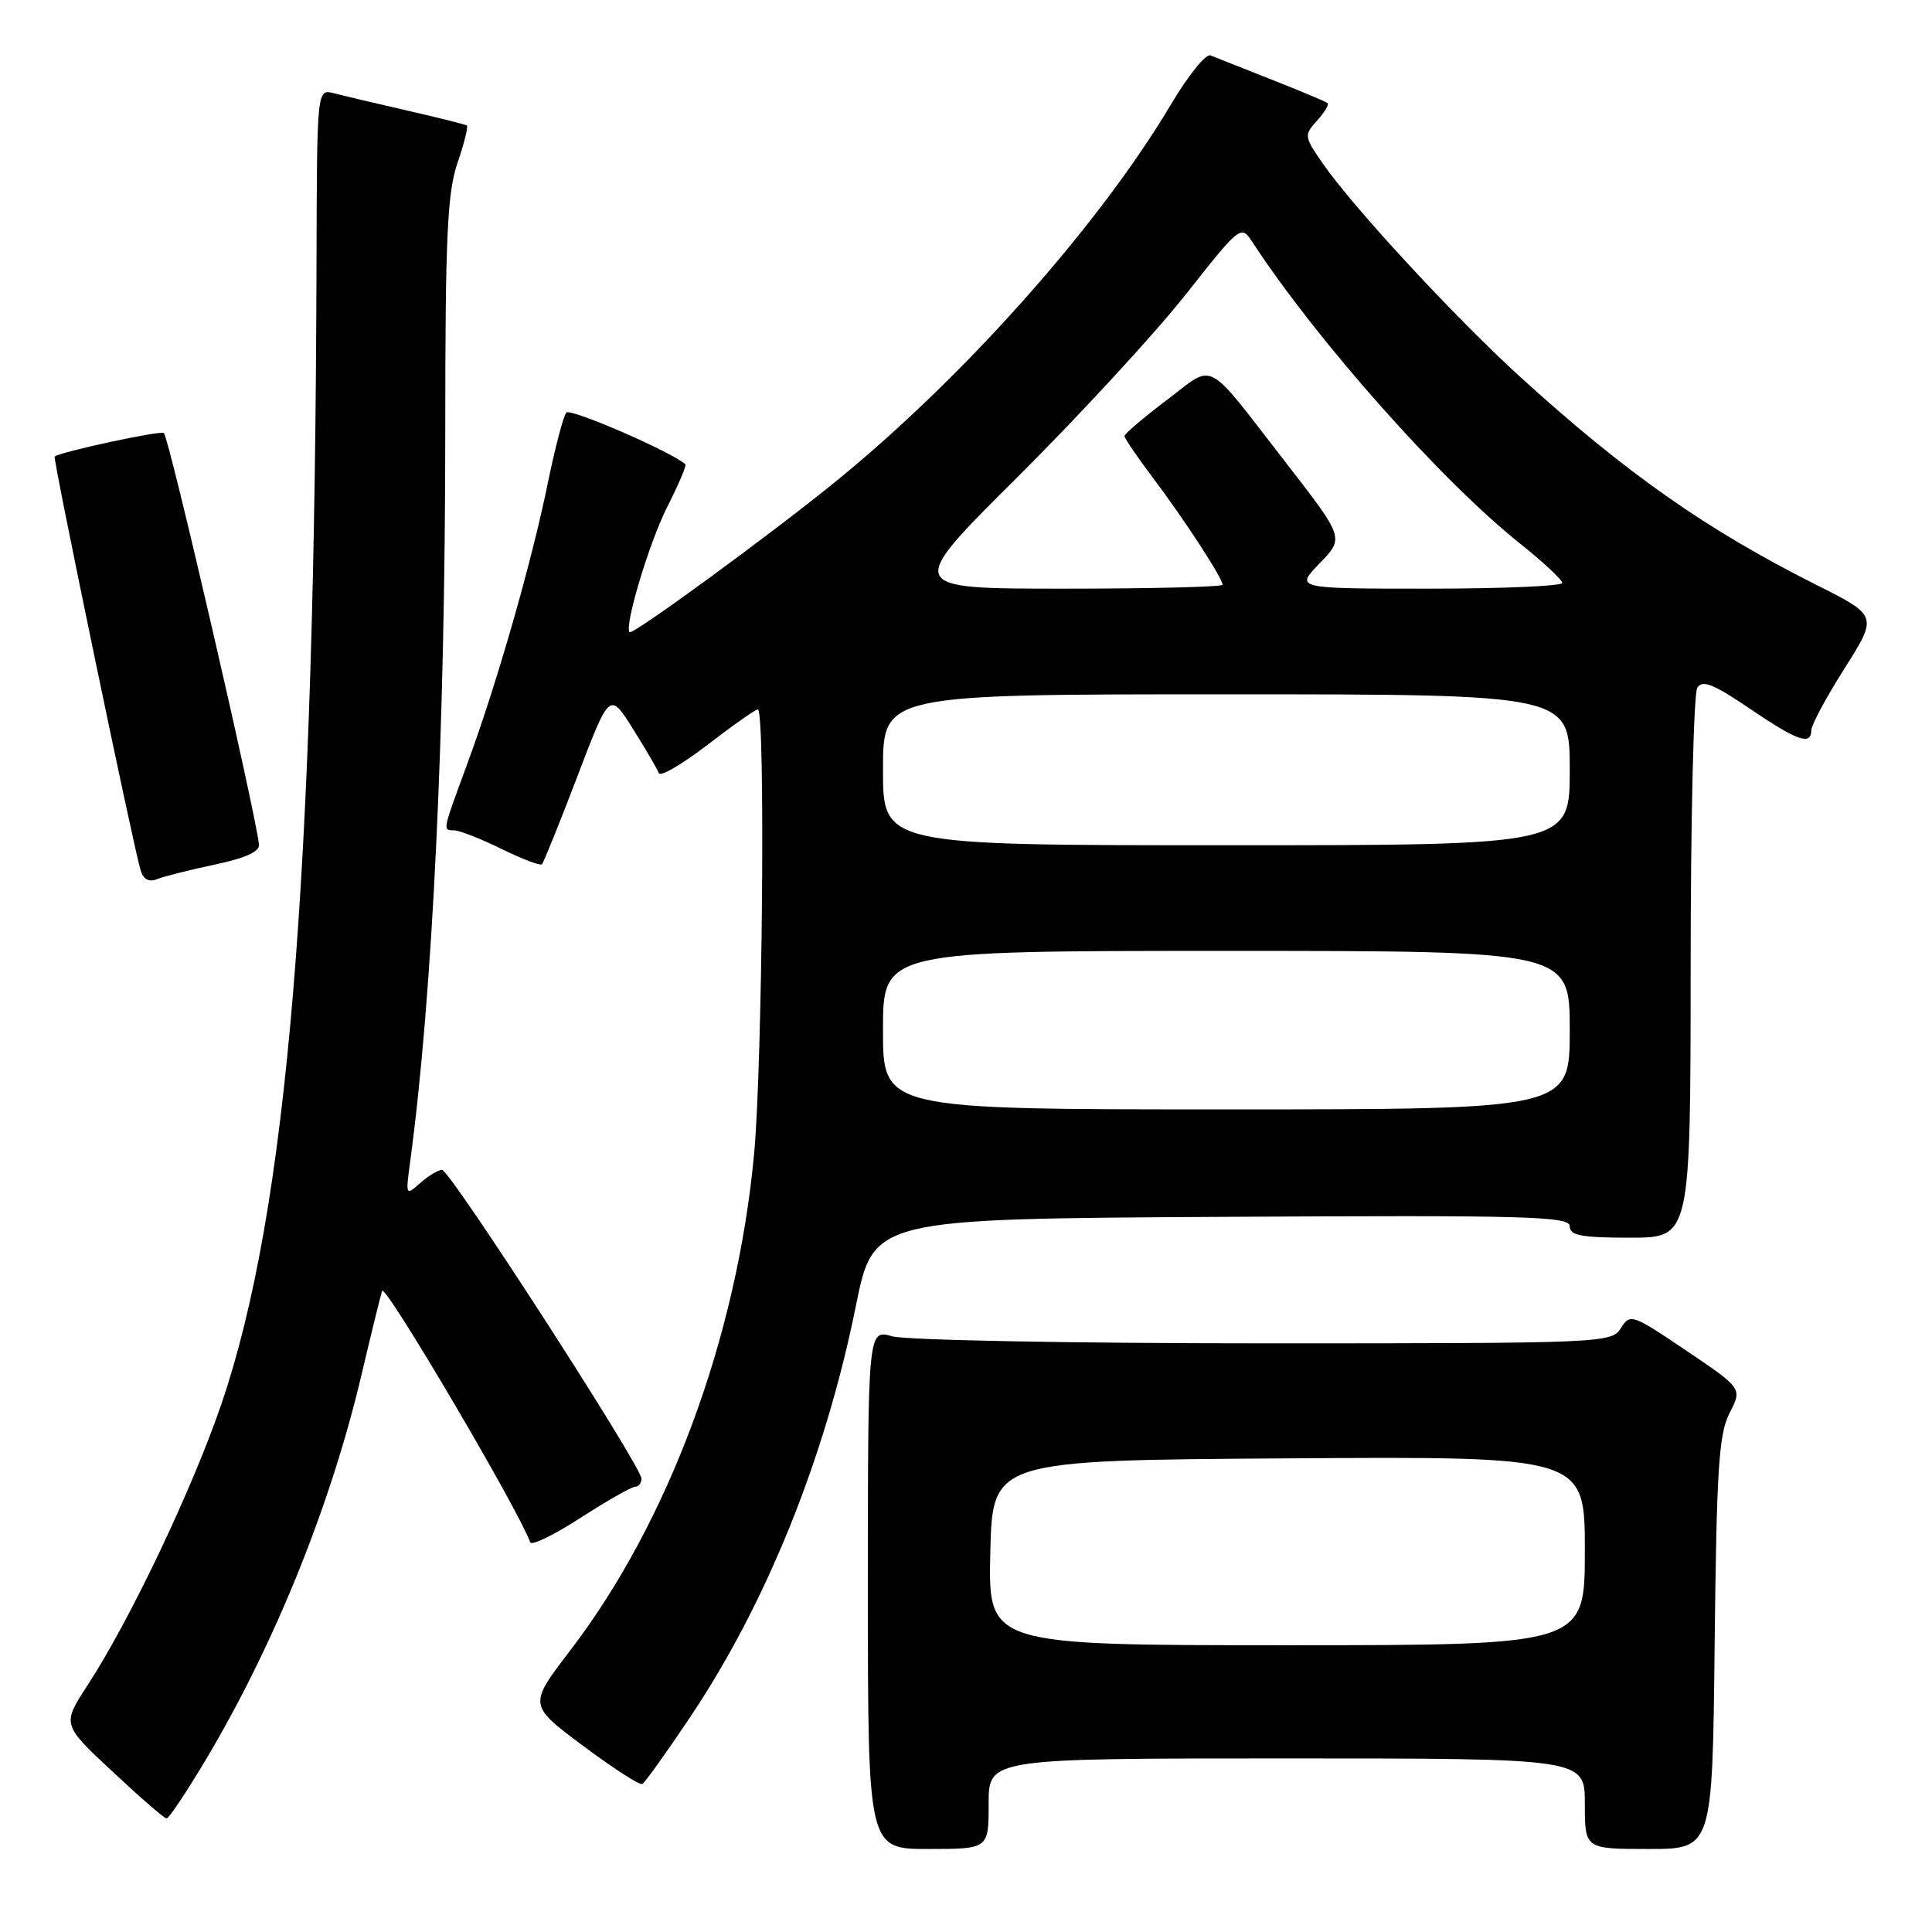 <?xml version="1.0" encoding="UTF-8" standalone="no"?>
<!DOCTYPE svg PUBLIC "-//W3C//DTD SVG 1.1//EN" "http://www.w3.org/Graphics/SVG/1.1/DTD/svg11.dtd" >
<svg xmlns="http://www.w3.org/2000/svg" xmlns:xlink="http://www.w3.org/1999/xlink" version="1.1" viewBox="0 0 256 256">
 <g >
 <path fill="currentColor"
d=" M 131.00 239.00 C 131.00 233.00 131.00 233.00 170.50 233.00 C 210.00 233.00 210.00 233.00 210.00 239.00 C 210.00 245.00 210.00 245.00 218.45 245.00 C 226.91 245.00 226.91 245.00 227.20 217.75 C 227.46 194.58 227.75 190.01 229.18 187.23 C 230.86 183.97 230.86 183.97 223.45 178.97 C 216.28 174.13 216.00 174.03 214.78 175.98 C 213.54 177.96 212.57 178.00 167.50 178.00 C 142.12 178.00 120.03 177.58 118.24 177.07 C 115.00 176.14 115.00 176.14 115.00 210.57 C 115.00 245.00 115.00 245.00 123.00 245.00 C 131.00 245.00 131.00 245.00 131.00 239.00 Z  M 27.36 233.02 C 36.43 217.78 43.89 199.28 47.94 182.00 C 49.17 176.78 50.38 171.85 50.63 171.05 C 50.98 169.95 68.63 199.90 70.26 204.36 C 70.43 204.84 73.44 203.38 76.94 201.11 C 80.45 198.85 83.69 197.00 84.16 197.00 C 84.62 197.00 85.00 196.52 85.00 195.93 C 85.00 194.31 59.64 155.03 58.58 155.02 C 58.07 155.01 56.77 155.79 55.69 156.75 C 53.76 158.47 53.74 158.42 54.34 154.00 C 57.31 132.00 59.00 96.99 59.00 56.93 C 59.00 31.43 59.27 25.57 60.61 21.62 C 61.50 19.02 62.06 16.78 61.86 16.63 C 61.66 16.49 58.12 15.60 54.00 14.66 C 49.88 13.72 45.49 12.68 44.25 12.36 C 42.00 11.77 42.00 11.77 41.94 34.63 C 41.73 116.57 38.09 160.38 29.35 186.00 C 25.53 197.22 17.22 214.68 11.63 223.26 C 8.21 228.50 8.21 228.50 14.86 234.70 C 18.51 238.12 21.75 240.93 22.06 240.95 C 22.37 240.98 24.75 237.41 27.36 233.02 Z  M 91.36 227.66 C 101.52 212.56 109.35 193.15 113.40 173.08 C 115.73 161.50 115.73 161.50 161.87 161.24 C 202.46 161.01 208.00 161.16 208.00 162.49 C 208.00 163.71 209.53 164.00 216.00 164.00 C 224.00 164.00 224.00 164.00 224.02 128.25 C 224.02 108.59 224.42 91.88 224.90 91.13 C 225.58 90.05 227.04 90.63 231.83 93.88 C 238.18 98.19 239.99 98.83 240.01 96.75 C 240.02 96.06 242.00 92.37 244.42 88.55 C 248.82 81.59 248.82 81.59 240.66 77.49 C 226.15 70.20 215.57 62.78 201.63 50.12 C 193.01 42.29 179.46 27.67 175.33 21.74 C 172.79 18.09 172.77 17.91 174.52 15.98 C 175.51 14.89 176.14 13.84 175.91 13.66 C 175.68 13.47 172.35 12.07 168.50 10.55 C 164.65 9.02 161.00 7.58 160.39 7.34 C 159.79 7.09 157.45 9.99 155.20 13.77 C 145.75 29.69 127.95 49.75 110.97 63.61 C 102.45 70.57 83.85 84.18 83.43 83.76 C 82.68 83.01 86.03 71.87 88.42 67.15 C 89.91 64.21 90.99 61.67 90.82 61.52 C 88.96 59.86 75.58 54.05 75.04 54.67 C 74.65 55.13 73.55 59.33 72.59 64.00 C 70.43 74.57 65.84 90.57 61.95 101.12 C 58.55 110.37 58.62 109.99 60.25 110.03 C 60.94 110.05 63.73 111.16 66.46 112.49 C 69.18 113.83 71.59 114.74 71.81 114.52 C 72.03 114.30 74.14 109.07 76.50 102.89 C 80.78 91.66 80.78 91.66 83.87 96.58 C 85.57 99.29 87.11 101.93 87.30 102.45 C 87.48 102.97 90.38 101.28 93.74 98.70 C 97.10 96.11 100.11 94.00 100.42 94.00 C 101.44 94.00 101.03 141.06 99.92 152.94 C 97.64 177.25 88.60 201.66 75.54 218.72 C 70.02 225.93 70.02 225.93 77.26 231.33 C 81.24 234.30 84.77 236.58 85.11 236.39 C 85.45 236.21 88.26 232.28 91.36 227.66 Z  M 28.50 114.55 C 32.55 113.70 34.44 112.83 34.32 111.89 C 33.64 106.59 22.43 58.09 21.71 57.38 C 21.33 57.00 8.11 59.85 7.24 60.49 C 6.98 60.69 17.65 112.08 18.63 115.32 C 19.00 116.54 19.73 116.93 20.84 116.48 C 21.75 116.12 25.20 115.25 28.50 114.55 Z  M 131.22 205.75 C 131.50 193.50 131.50 193.50 170.75 193.24 C 210.00 192.98 210.00 192.98 210.00 205.49 C 210.00 218.00 210.00 218.00 170.47 218.00 C 130.94 218.00 130.94 218.00 131.22 205.75 Z  M 117.00 136.50 C 117.00 126.00 117.00 126.00 162.50 126.00 C 208.00 126.00 208.00 126.00 208.00 136.50 C 208.00 147.00 208.00 147.00 162.50 147.00 C 117.00 147.00 117.00 147.00 117.00 136.50 Z  M 117.00 102.00 C 117.00 92.00 117.00 92.00 162.50 92.00 C 208.00 92.00 208.00 92.00 208.00 102.00 C 208.00 112.00 208.00 112.00 162.50 112.00 C 117.00 112.00 117.00 112.00 117.00 102.00 Z  M 134.79 63.25 C 142.94 55.14 152.95 44.28 157.03 39.13 C 164.41 29.78 164.43 29.77 165.97 32.11 C 174.56 45.22 190.92 63.64 201.38 72.00 C 204.47 74.46 207.00 76.82 207.00 77.24 C 207.00 77.66 199.04 78.00 189.30 78.00 C 171.61 78.00 171.61 78.00 174.86 74.64 C 178.12 71.28 178.12 71.28 170.45 61.39 C 159.48 47.25 161.10 48.11 154.60 53.01 C 151.52 55.34 149.00 57.48 149.00 57.78 C 149.00 58.08 150.73 60.61 152.84 63.41 C 156.94 68.85 162.00 76.62 162.00 77.48 C 162.00 77.77 152.54 78.00 140.97 78.00 C 119.95 78.00 119.95 78.00 134.79 63.25 Z "/>
</g>
</svg>